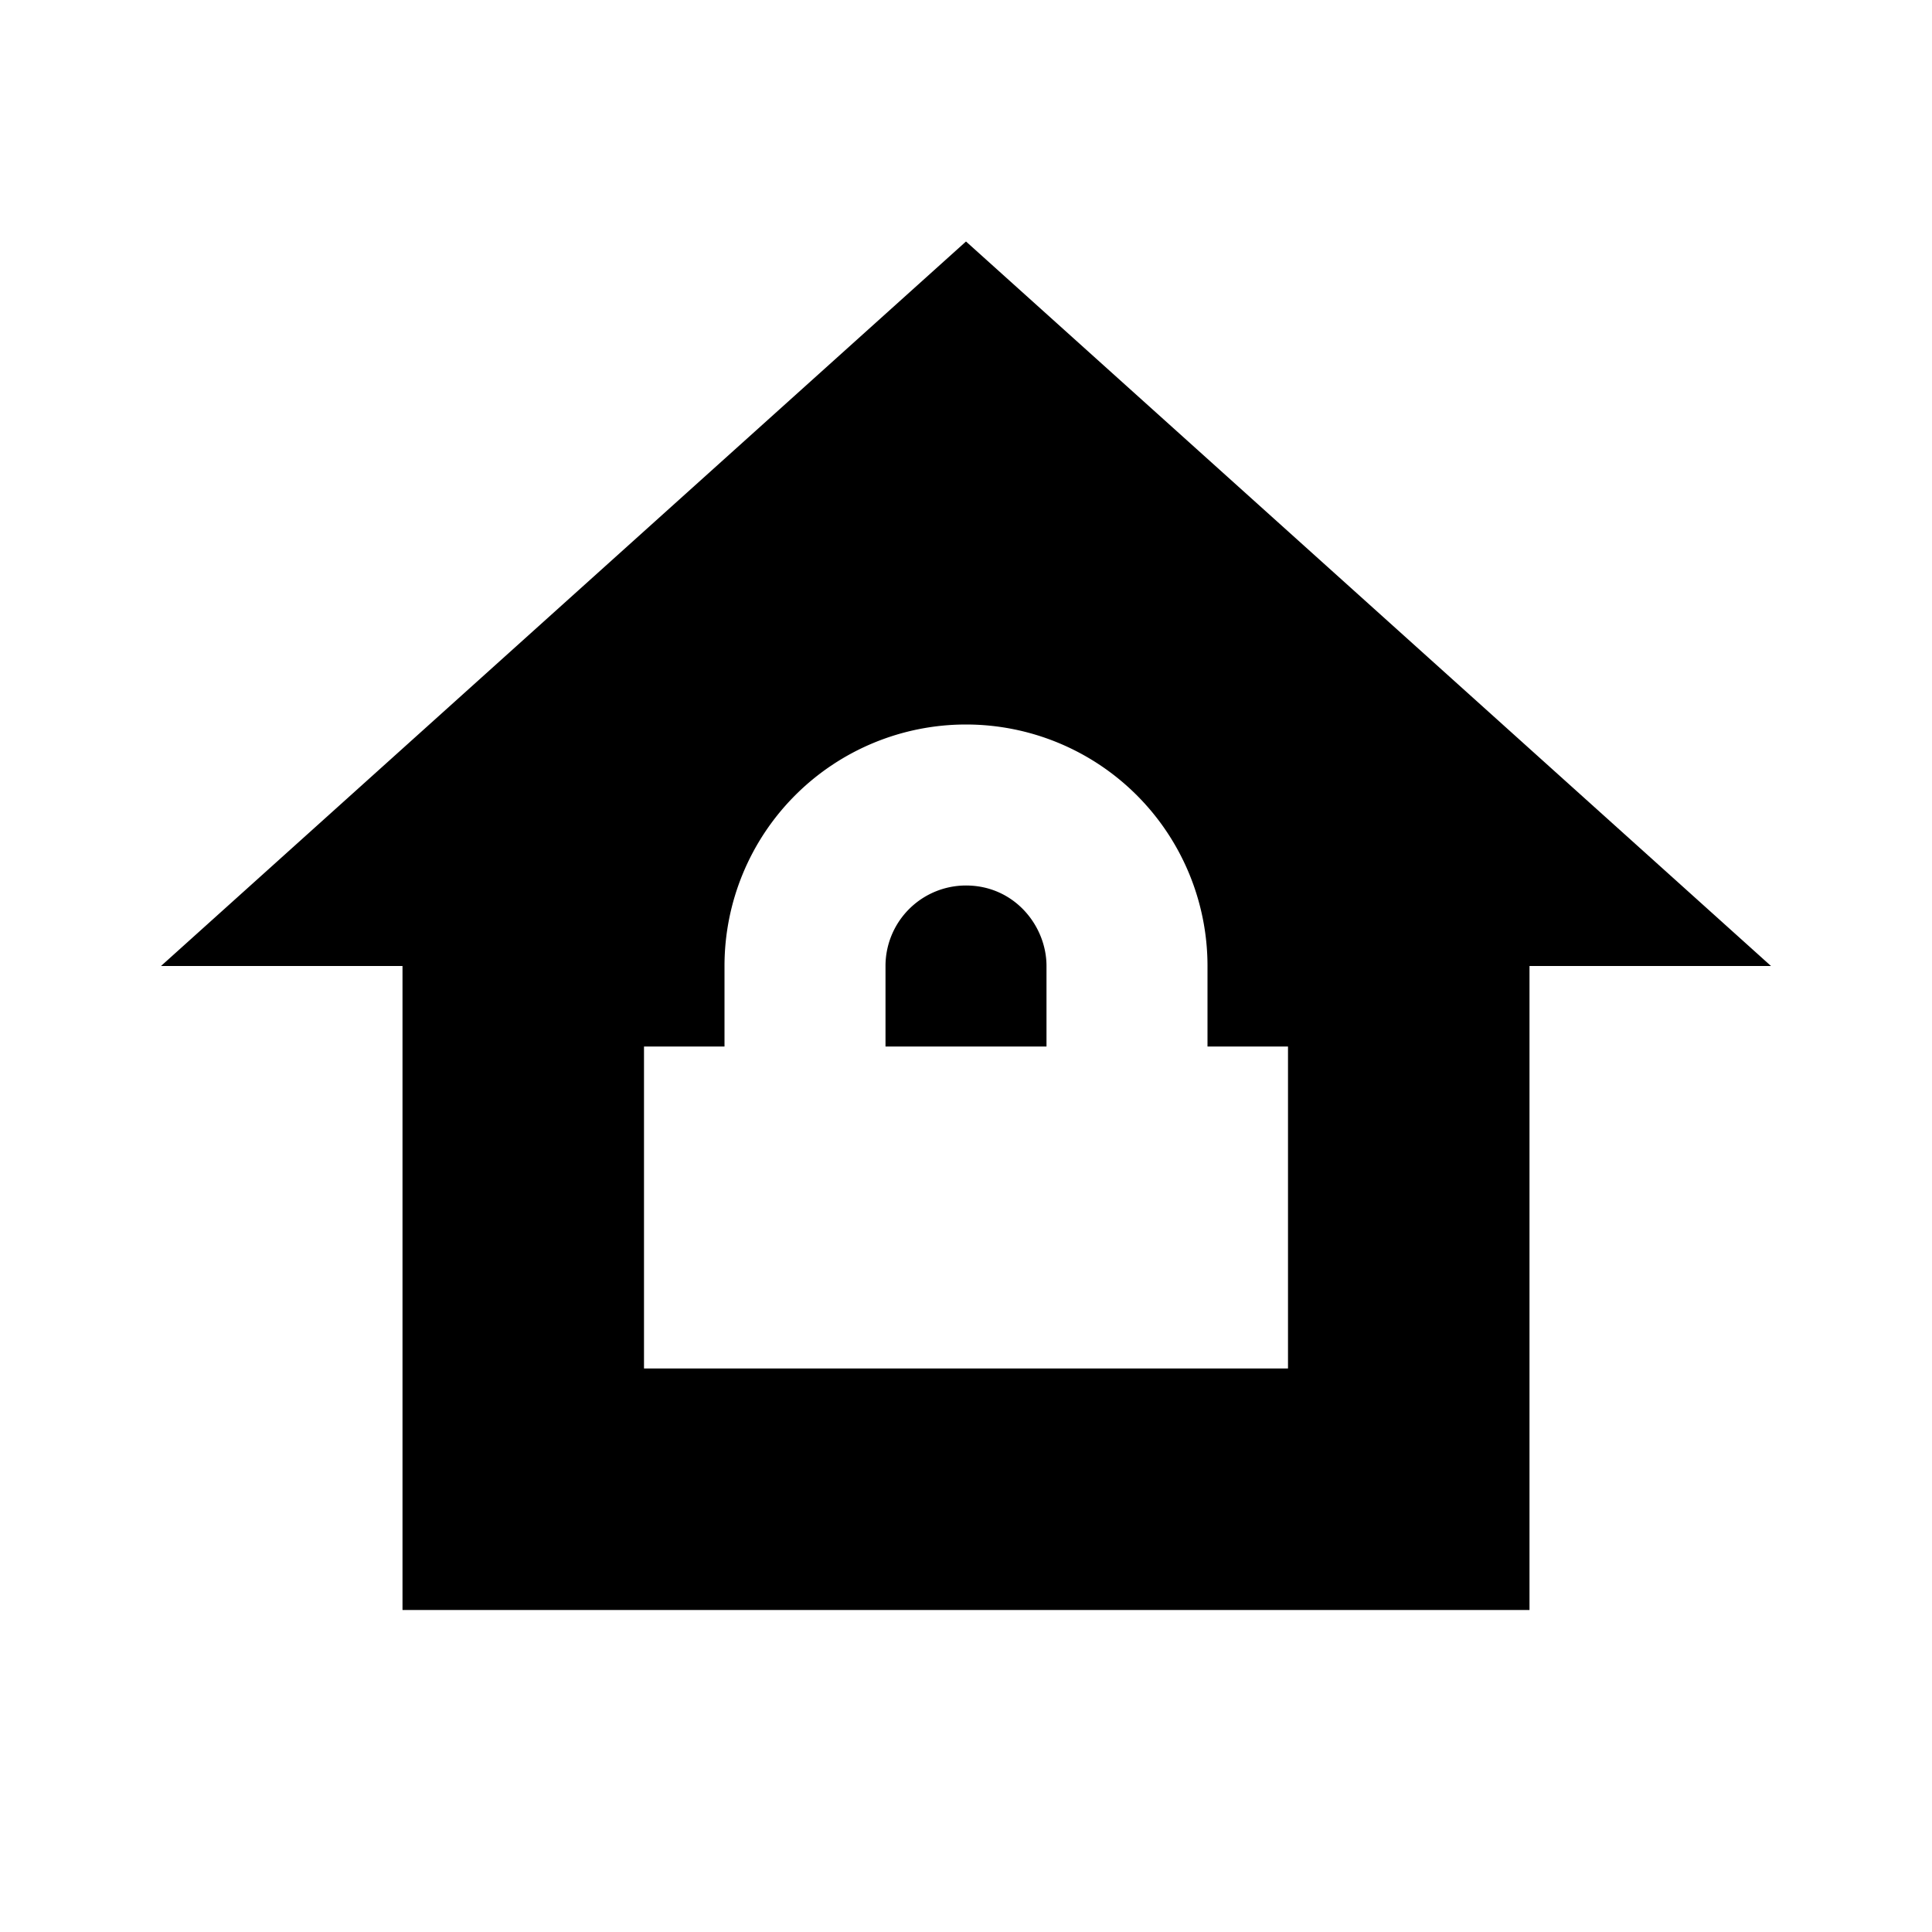 <svg xmlns="http://www.w3.org/2000/svg" viewBox="0 0 24 24" role="presentation">
    <path d="M12,3L2,12H5V20H19V12H22L12,3M12,9A3,3 0 0,1 15,12V13H16V17H8V13H9V12A3,3 0 0,1 12,9M12,11A1,1 0 0,0 11,12V13H13V12C13,11.5 12.6,11 12,11Z" style="fill: currentcolor;"></path>
  </svg>